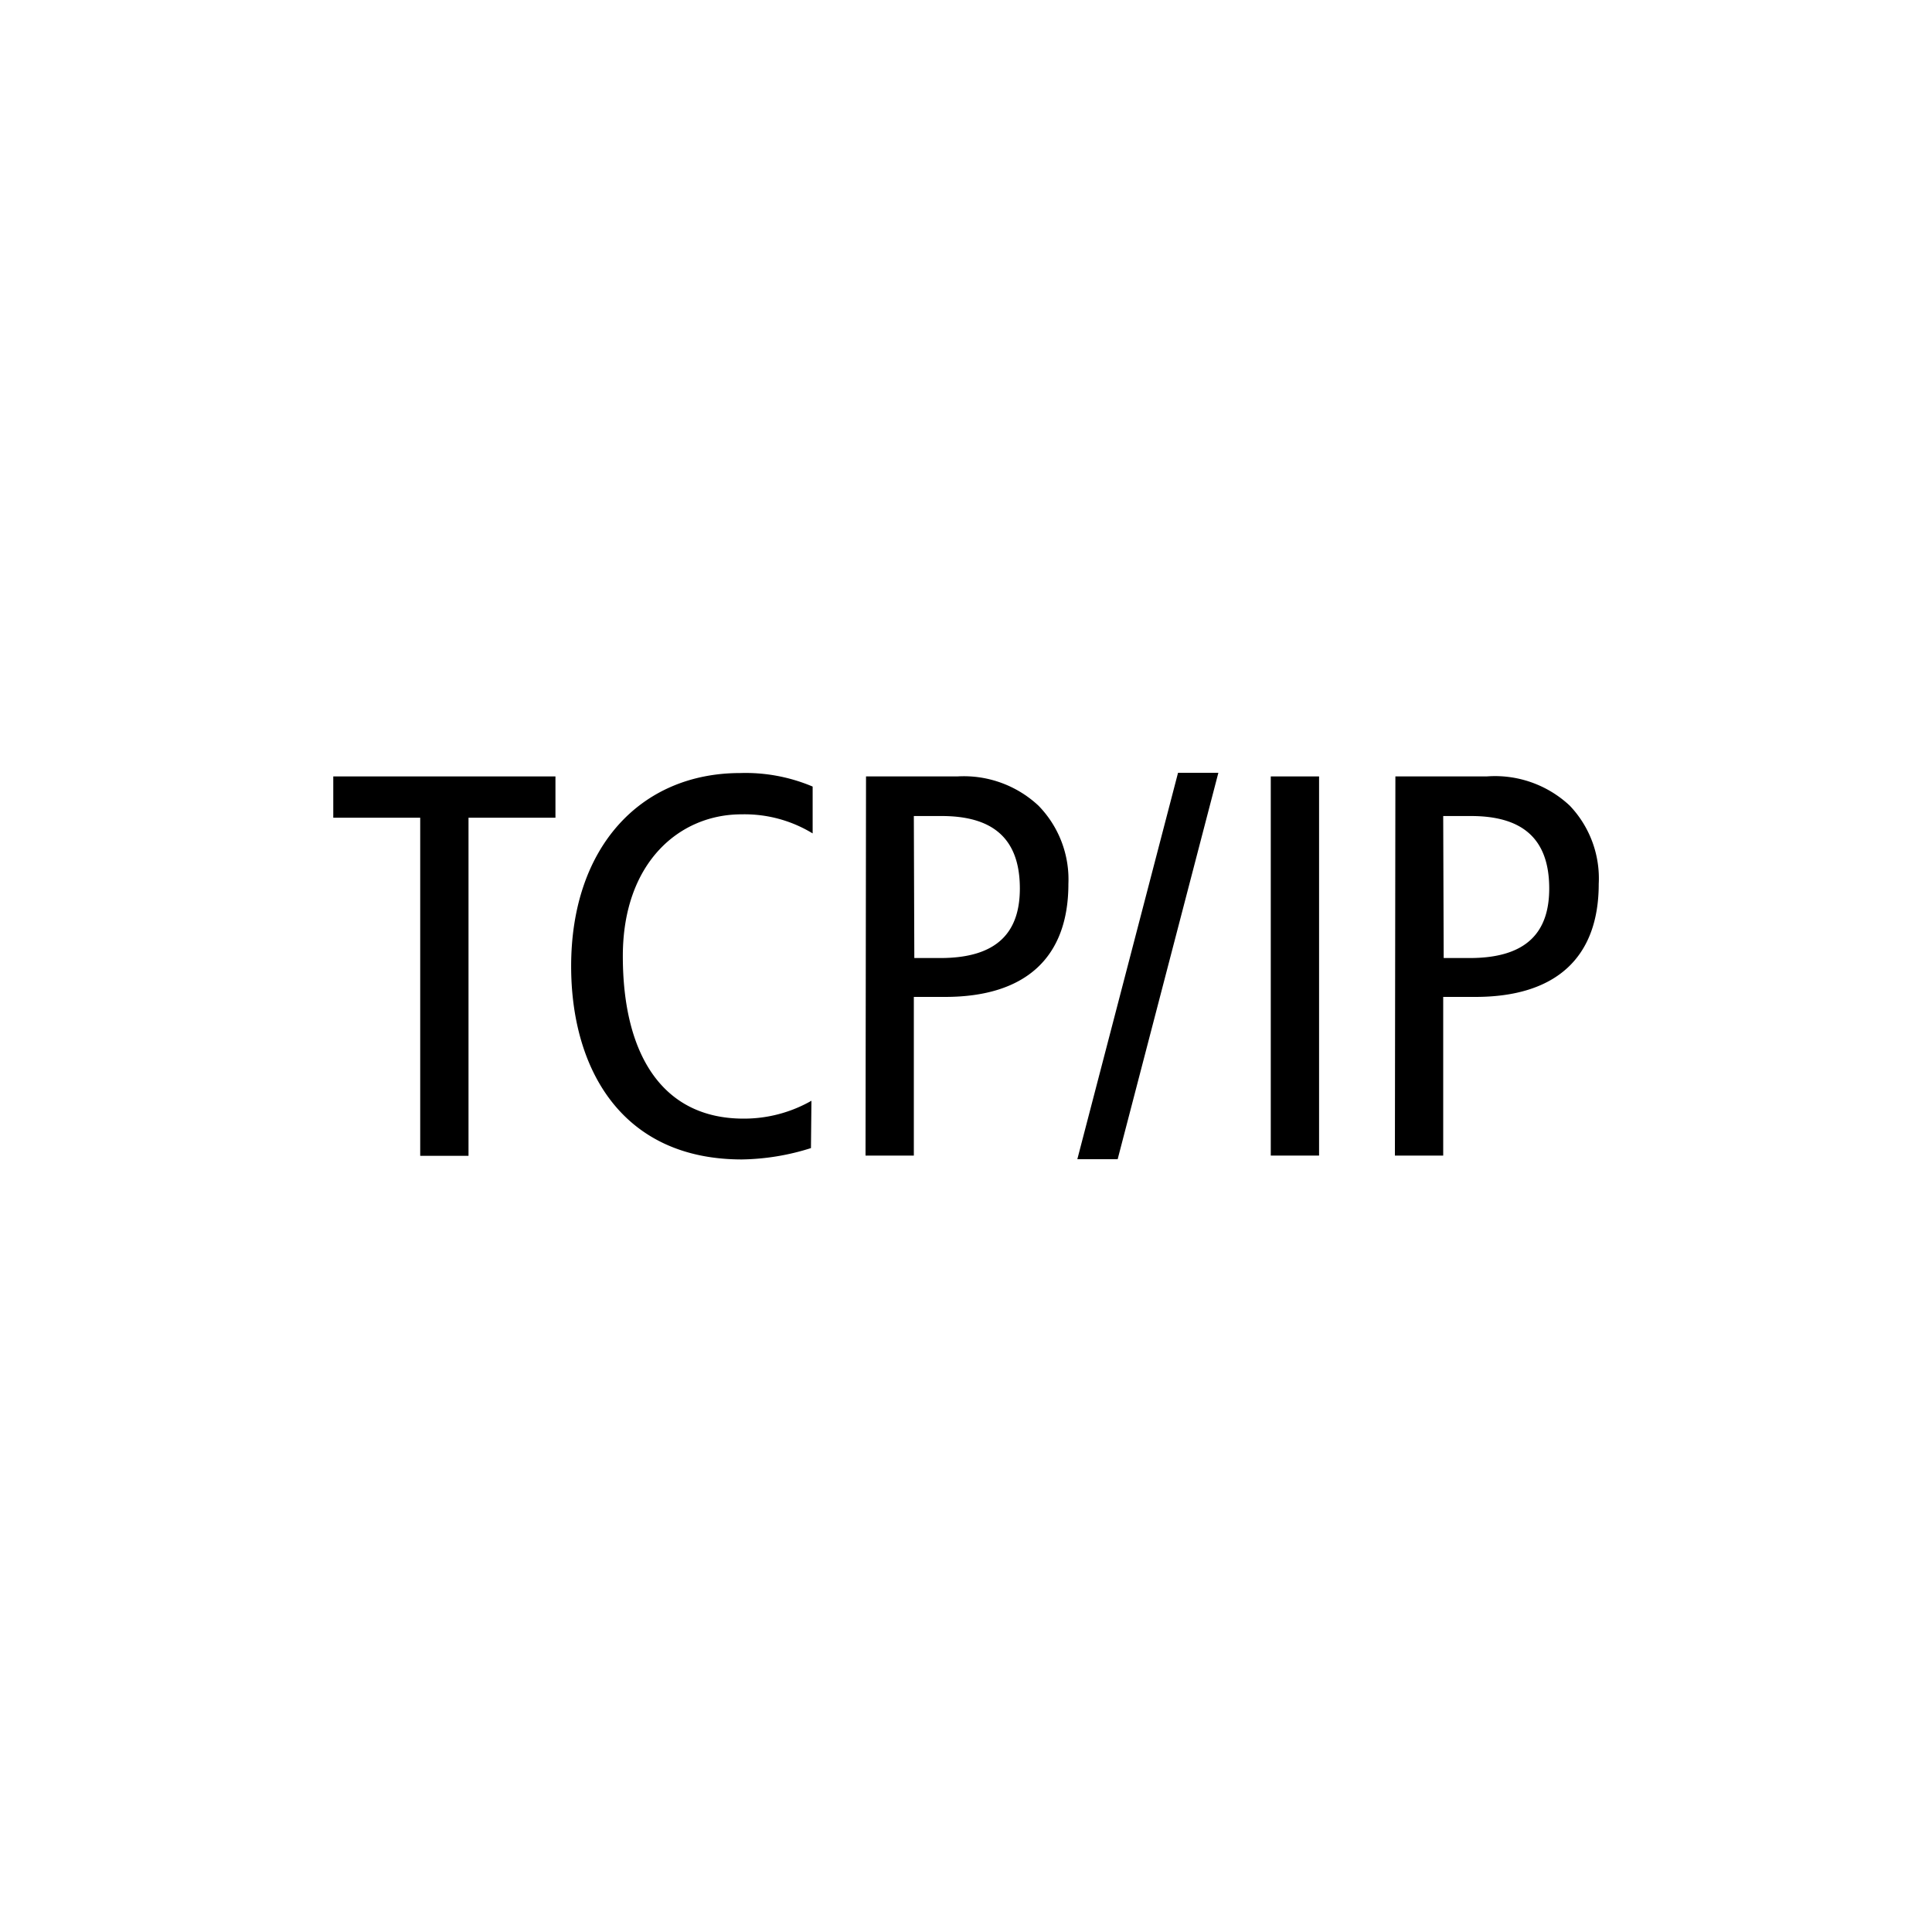 <svg id="Inhalt" xmlns="http://www.w3.org/2000/svg" viewBox="0 0 80 80"><title>icons_tcpip_pressed</title><path d="M17.4,33.86H13.8V32.15H23v1.71h-3.6v14h-2Z"/><path d="M33.58,47.54a9.85,9.85,0,0,1-2.86.47c-5,0-7.07-3.78-7.07-8,0-4.91,2.86-8,7-8a7.13,7.13,0,0,1,3,.56v1.94a5.41,5.41,0,0,0-2.95-.79c-2.57,0-4.91,2-4.91,5.87,0,4.05,1.62,6.73,5,6.73a5.64,5.64,0,0,0,2.81-.74Z"/><path d="M35.86,32.15h3.78A4.53,4.53,0,0,1,43,33.36a4.37,4.37,0,0,1,1.24,3.24c0,3.06-1.78,4.68-5.11,4.68H37.84v6.57h-2Zm2,7.52h1.08c2.41,0,3.29-1.12,3.29-2.88,0-2.16-1.22-3-3.24-3H37.84Z"/><path d="M48.78,32h1.67L46.28,48H44.61Z"/><path d="M52.62,32.15h2V47.85h-2Z"/><path d="M57.78,32.15h3.78A4.53,4.53,0,0,1,65,33.36,4.37,4.37,0,0,1,66.2,36.6c0,3.06-1.78,4.68-5.11,4.68H59.76v6.57h-2Zm2,7.52h1.08c2.41,0,3.29-1.12,3.29-2.88,0-2.16-1.22-3-3.24-3H59.76Z"/></svg>